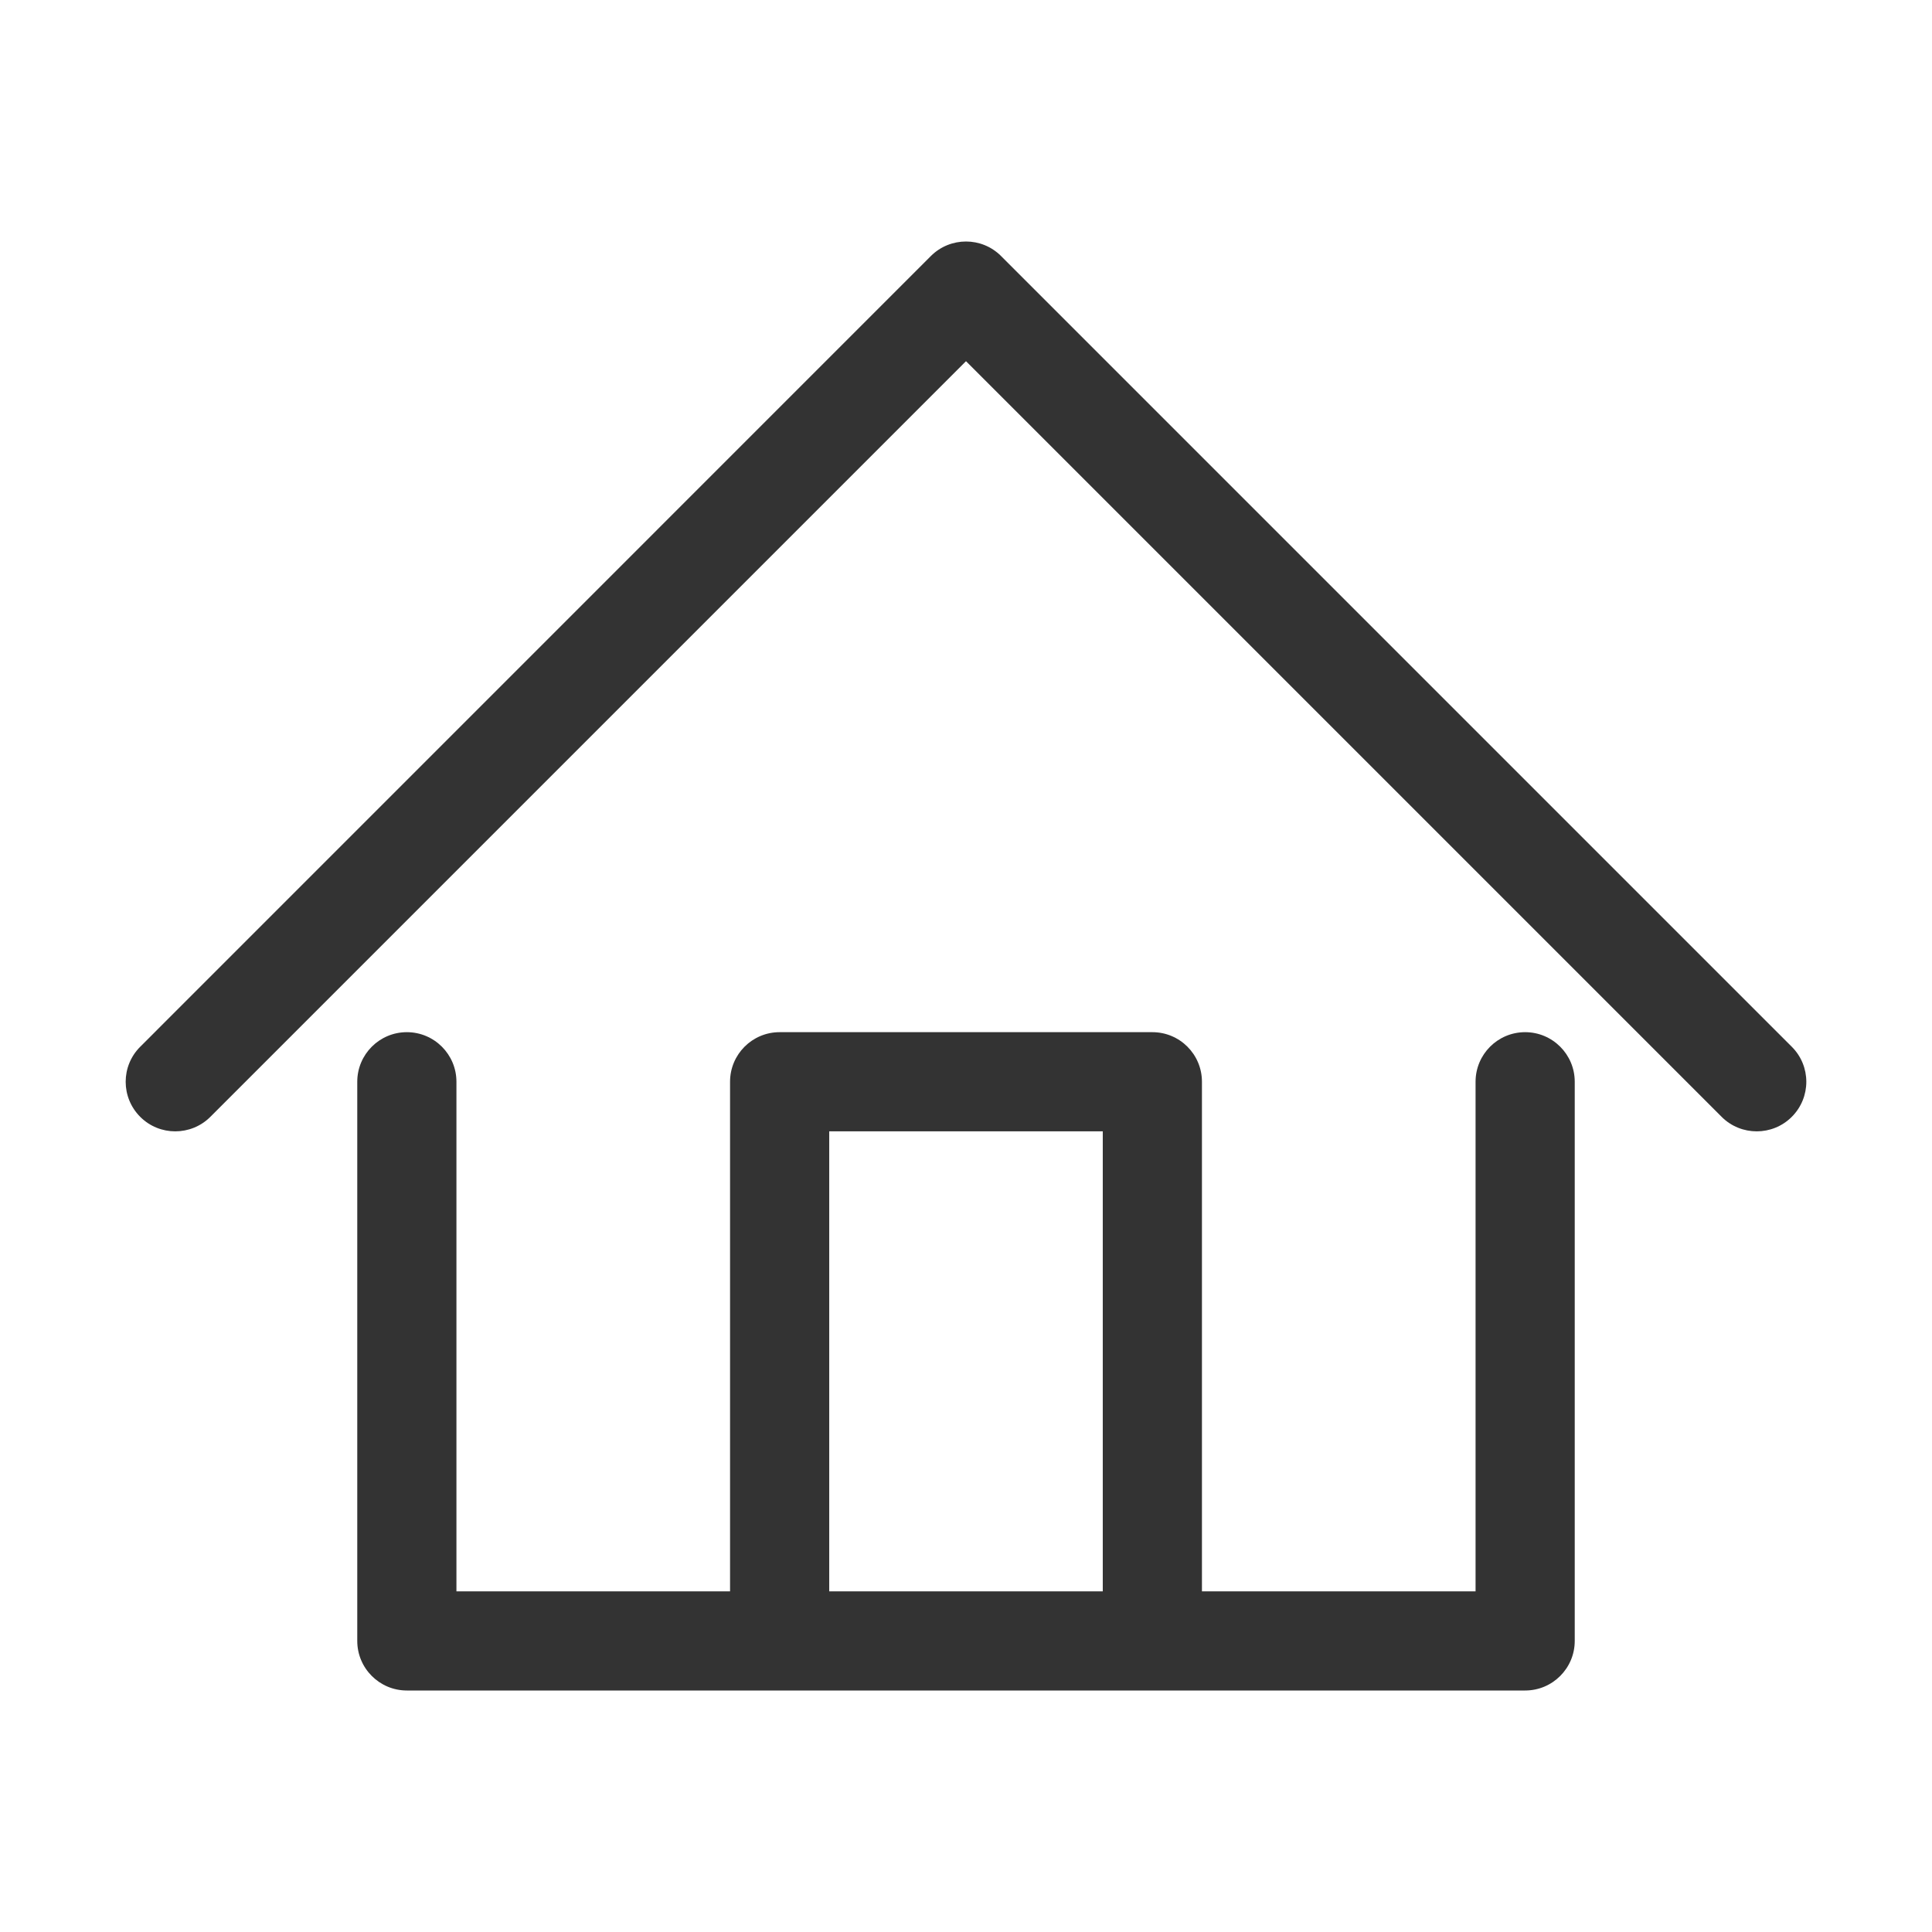 <svg width="24" height="24" viewBox="0 0 24 24" fill="none" xmlns="http://www.w3.org/2000/svg">
<path d="M18.946 12.822C18.605 12.822 18.33 13.098 18.33 13.438V19.768H14.931V13.438C14.931 13.098 14.656 12.822 14.315 12.822H9.685C9.344 12.822 9.069 13.098 9.069 13.438V19.768H5.67V13.438C5.67 13.098 5.394 12.822 5.054 12.822C4.714 12.822 4.438 13.098 4.438 13.438V20.384C4.438 20.724 4.714 21 5.054 21H9.685H14.315H18.946C19.286 21 19.562 20.724 19.562 20.384V13.438C19.562 13.098 19.286 12.822 18.946 12.822ZM10.301 19.768V14.054H13.699V19.768H10.301Z" fill="#333333"/>
<path d="M22.258 13.003L12.435 3.18C12.195 2.94 11.805 2.94 11.564 3.18L1.742 13.003C1.501 13.243 1.501 13.633 1.742 13.874C1.982 14.114 2.372 14.114 2.613 13.874L12 4.487L21.387 13.874C21.507 13.994 21.665 14.054 21.823 14.054C21.98 14.054 22.138 13.994 22.258 13.874C22.499 13.633 22.499 13.243 22.258 13.003Z" fill="#333333"/>
</svg>
